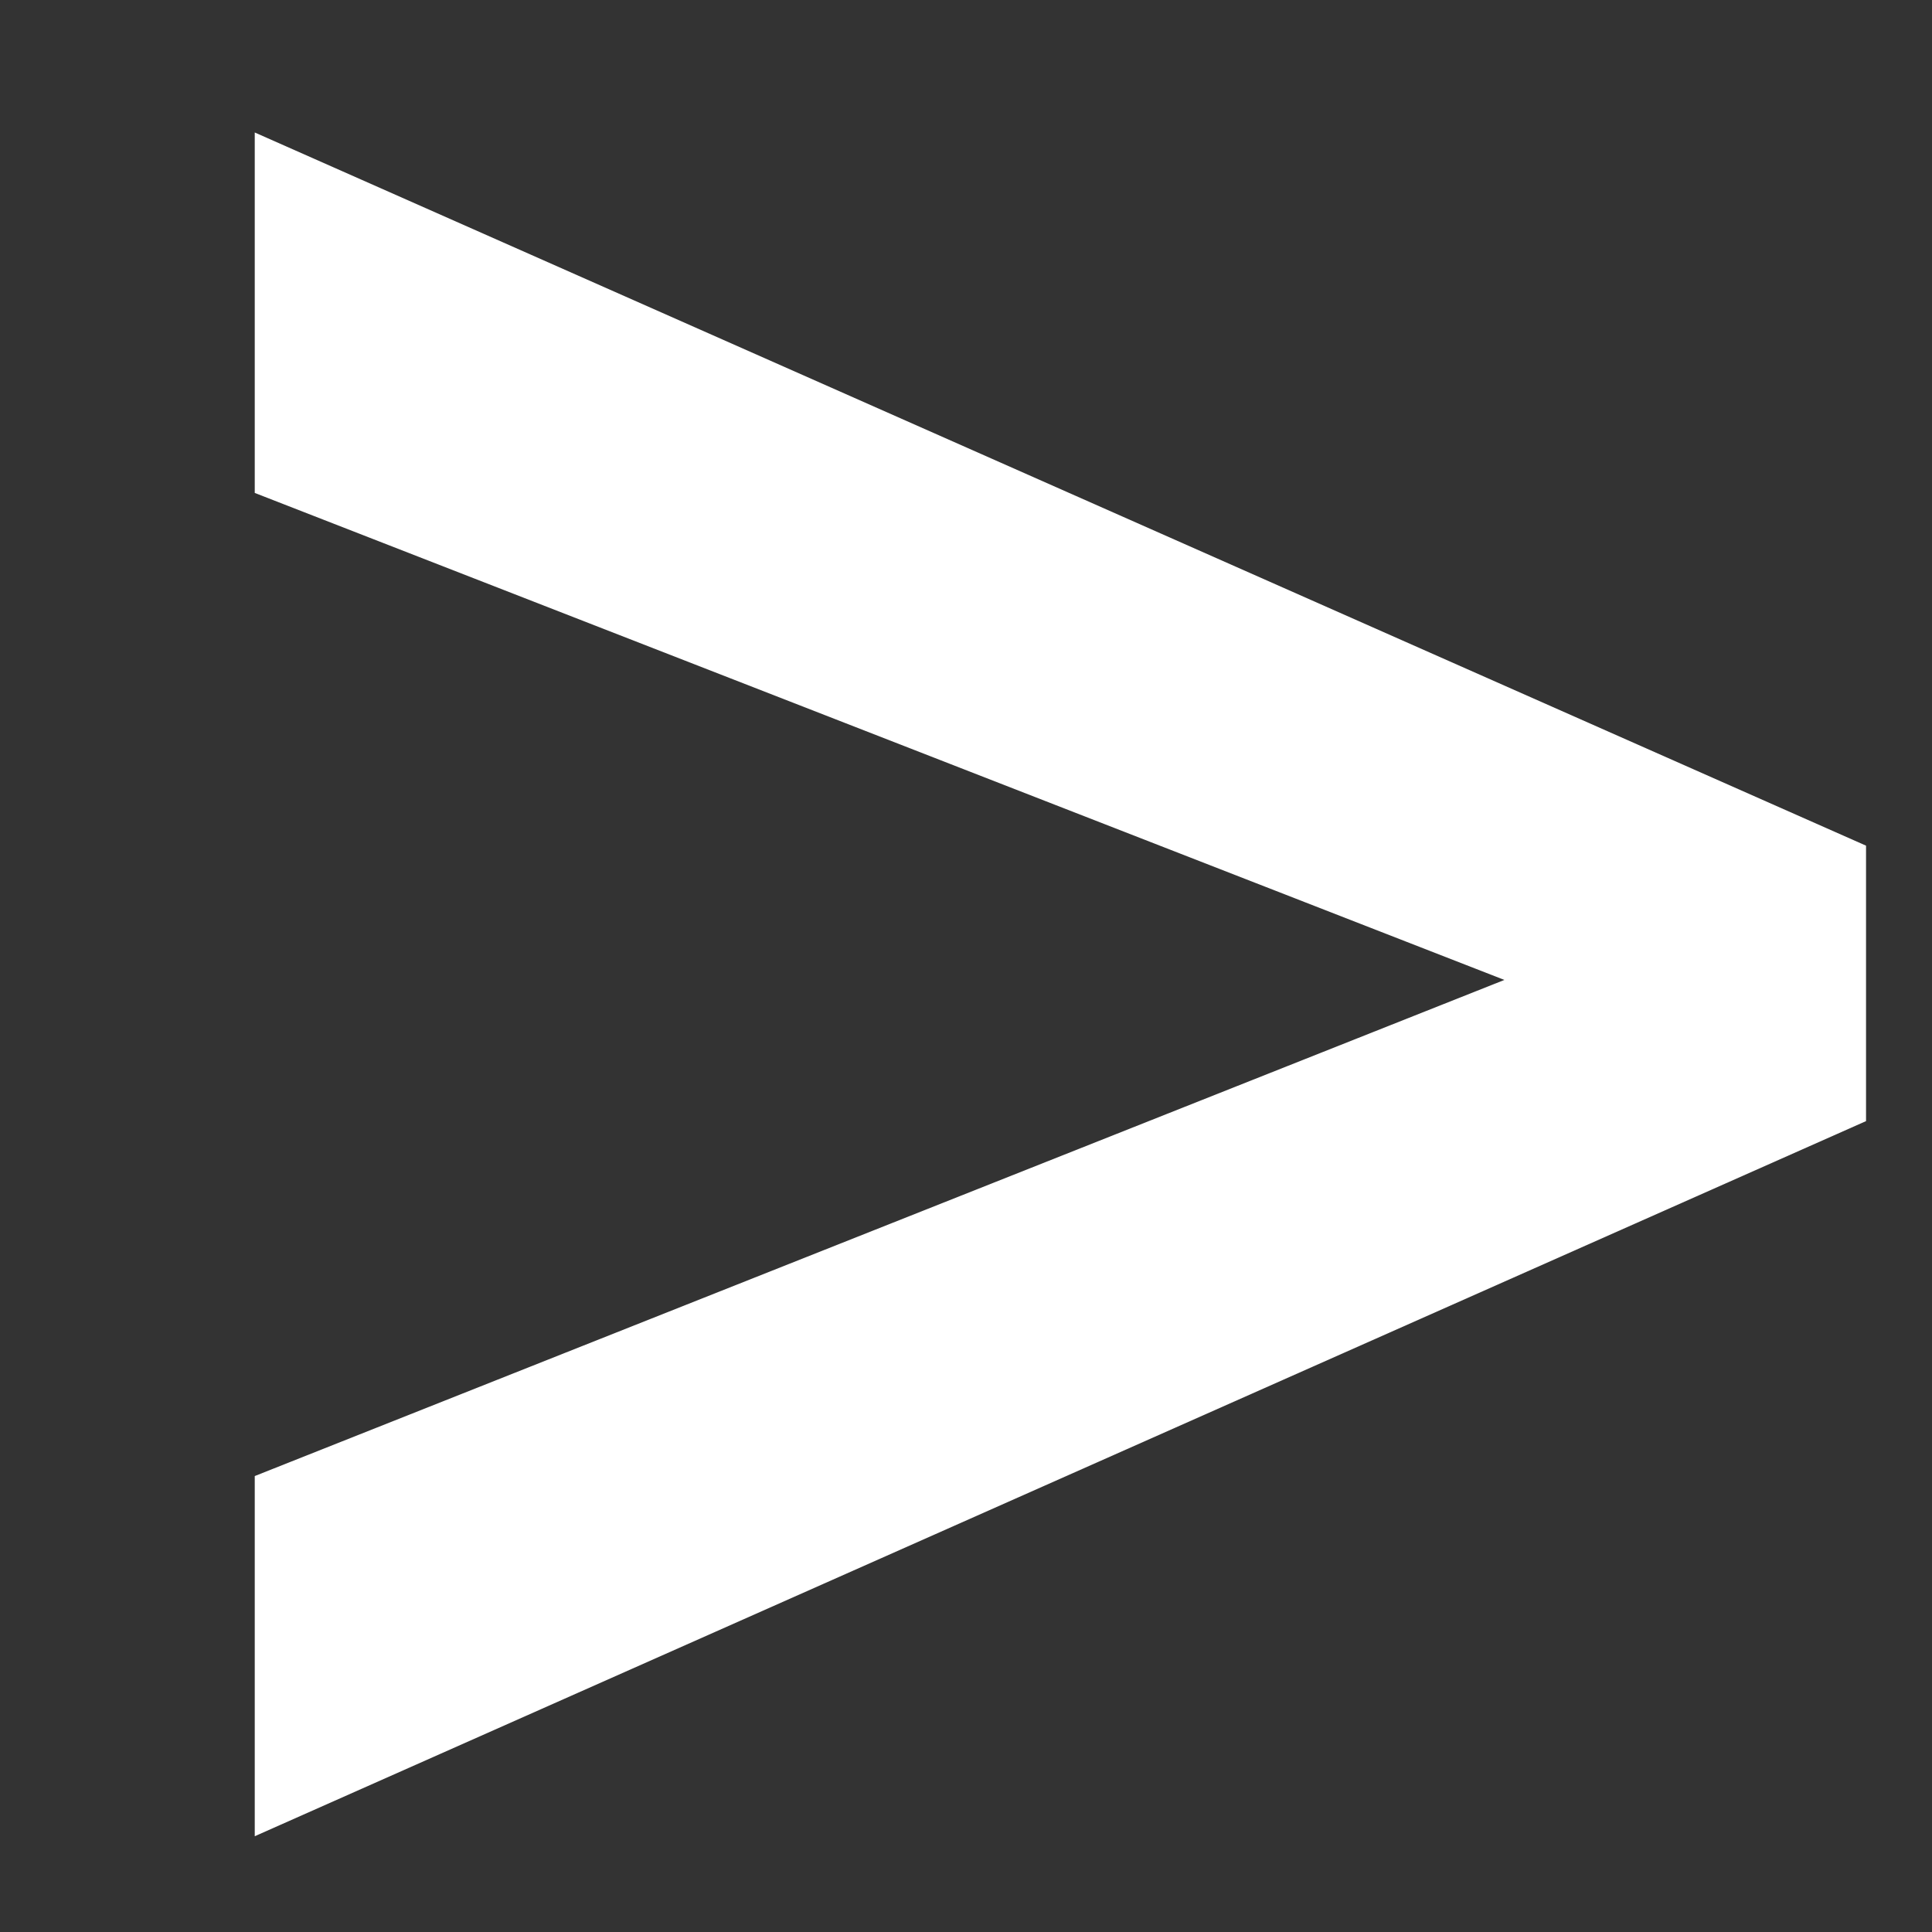 <svg width="7" height="7" viewBox="0 0 7 7" fill="none" xmlns="http://www.w3.org/2000/svg">
<rect x="0" y="0" width="7" height="7" fill="#333333" stroke="none"/>
<path d="M5.783 3.68L0.923 1.786L0.923 0.48L6.761 3.064V3.864L5.783 3.68ZM0.923 5.348L5.797 3.413L6.761 3.27V4.062L0.923 6.653L0.923 5.348Z" fill="white"/>
</svg>
